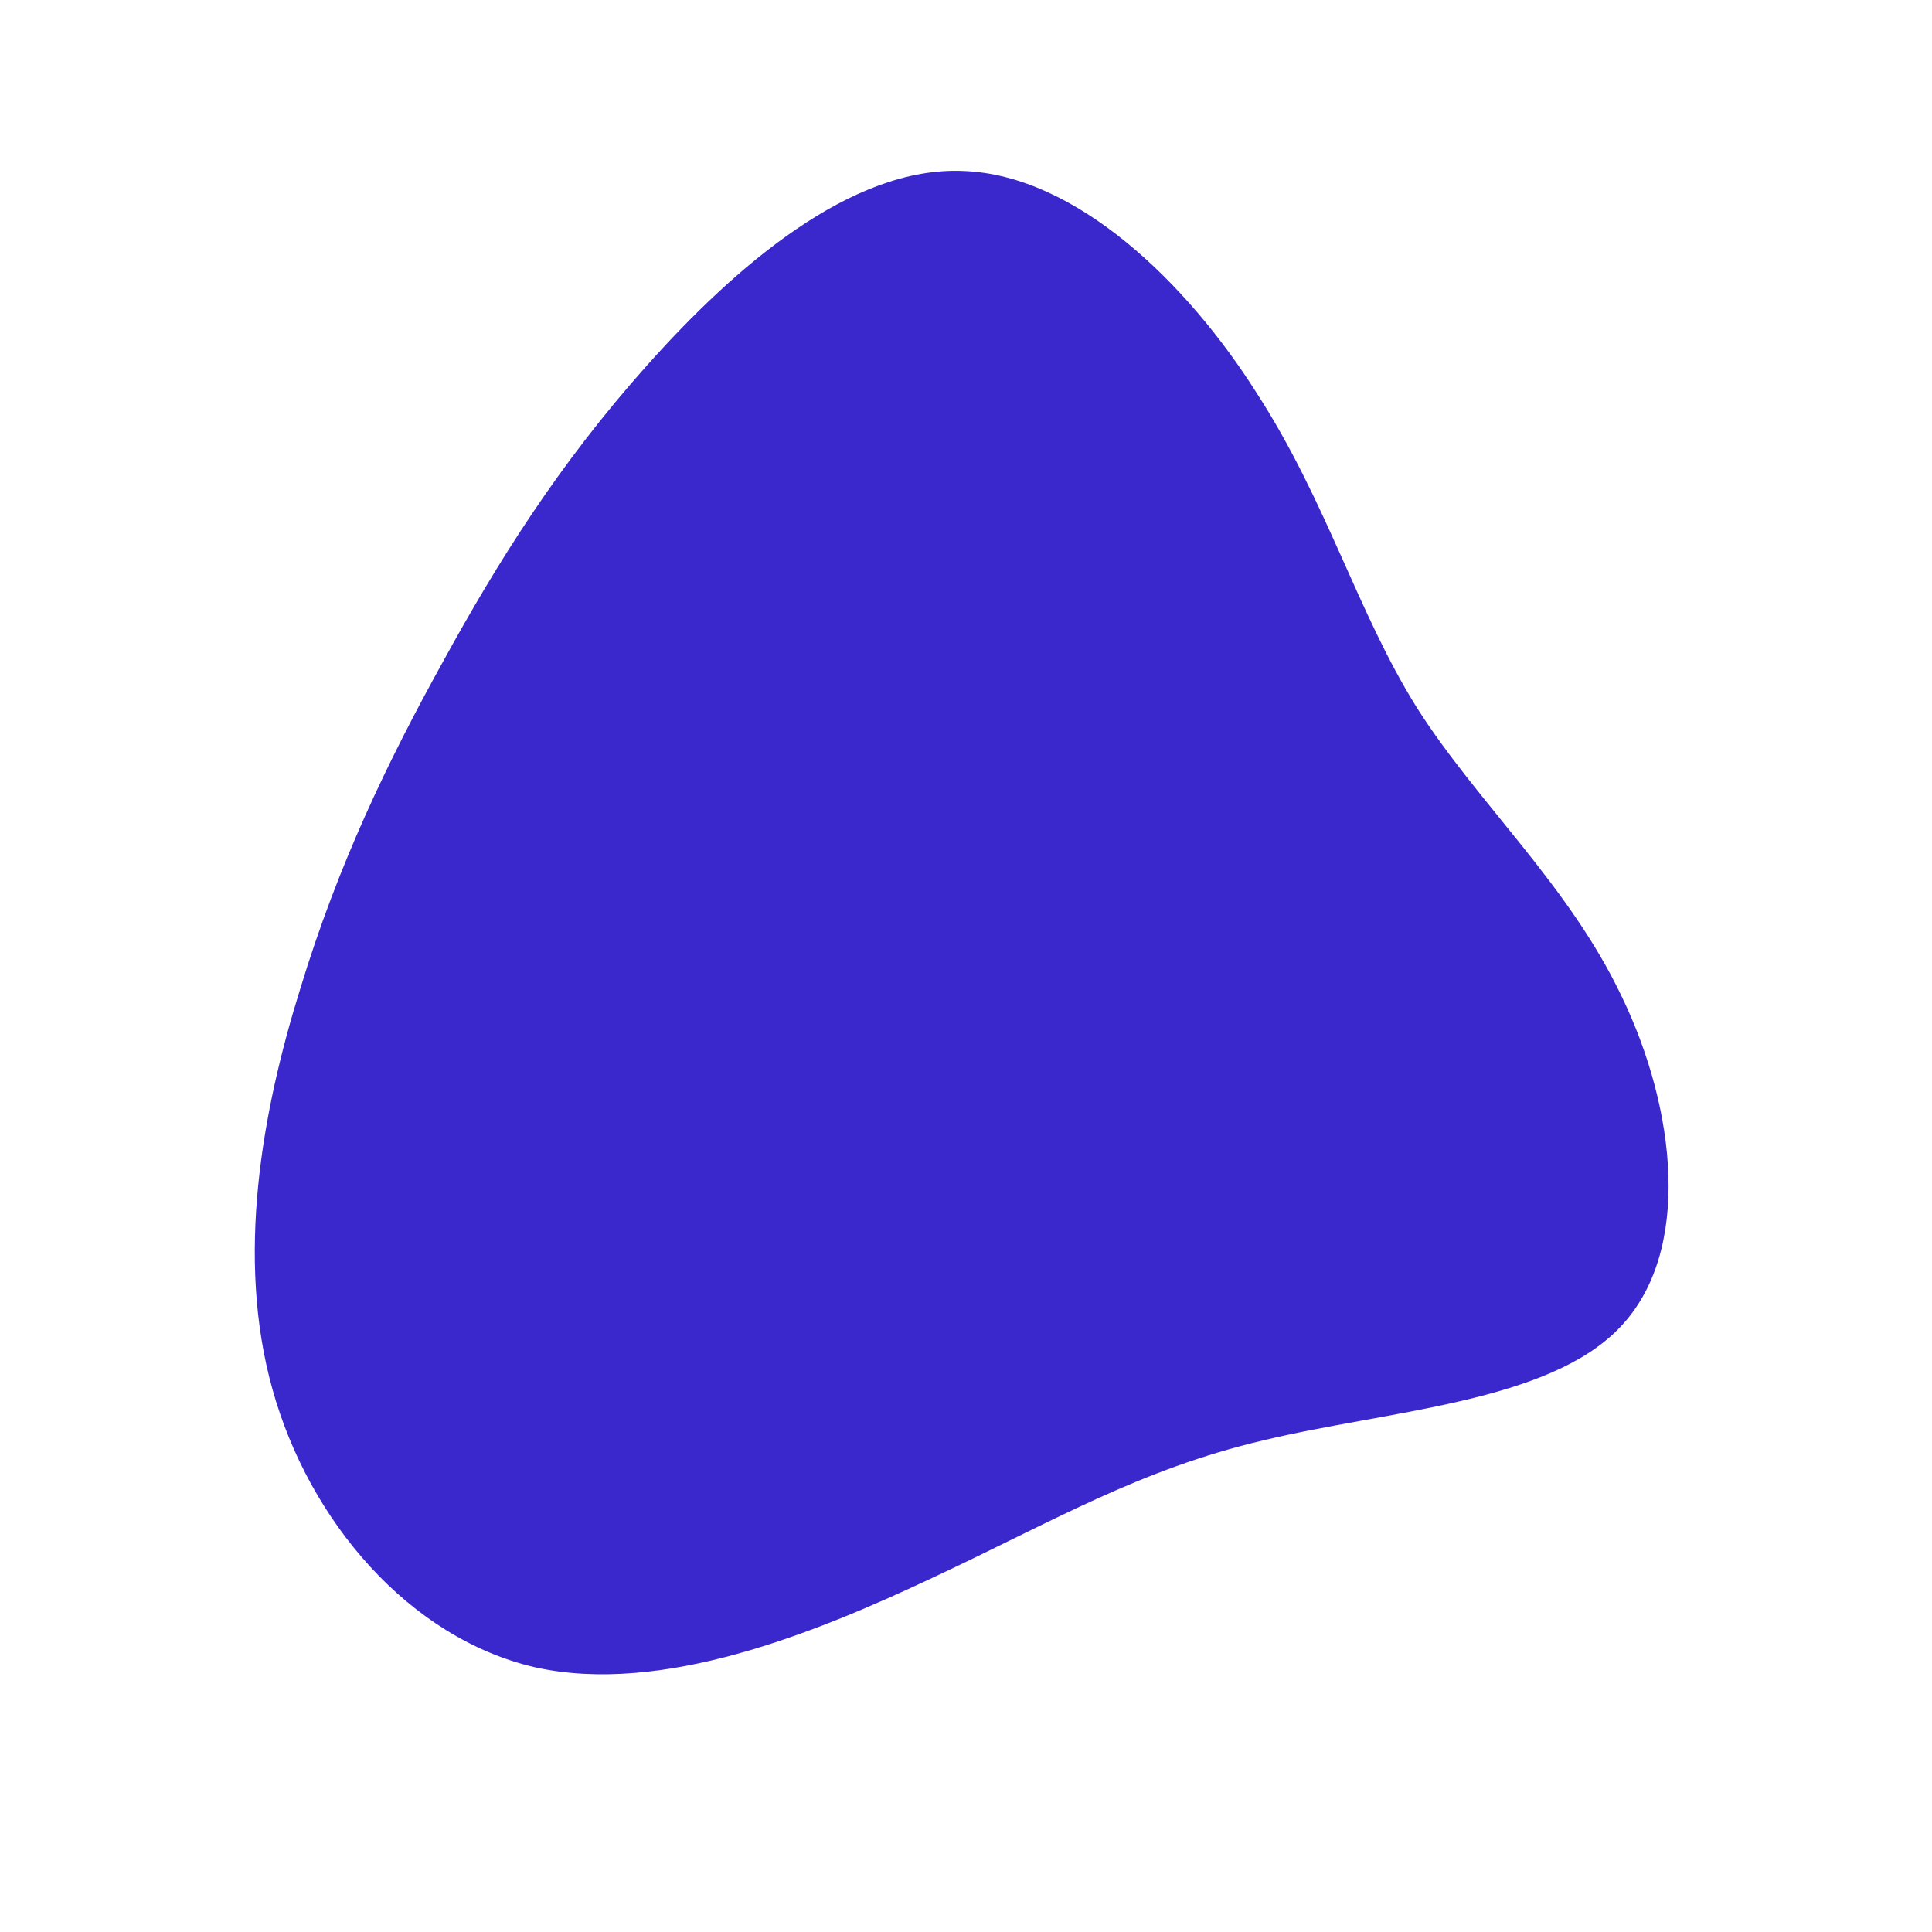 <?xml version="1.0" standalone="no"?>
<svg viewBox="0 0 200 200" xmlns="http://www.w3.org/2000/svg">
  <path fill="#3B28CC" d="M30.1,-59.3C37.4,-48,40.5,-36.6,46.7,-26.7C53,-16.8,62.4,-8.4,67.9,3.2C73.5,14.8,75.2,29.6,67.7,37.4C60.3,45.2,43.7,46,30.8,49.1C18,52.1,9,57.5,-3.4,63.3C-15.7,69.1,-31.5,75.5,-44.6,72.6C-57.6,69.6,-68,57.5,-71.8,43.8C-75.6,30.2,-72.9,15.1,-68.9,2.3C-65,-10.5,-59.9,-21.1,-54.2,-31.4C-48.5,-41.8,-42.2,-51.9,-33,-62.2C-23.9,-72.4,-11.9,-82.8,-0.3,-82.3C11.4,-81.9,22.9,-70.7,30.1,-59.3Z" transform="translate(100 100)" />
</svg>

